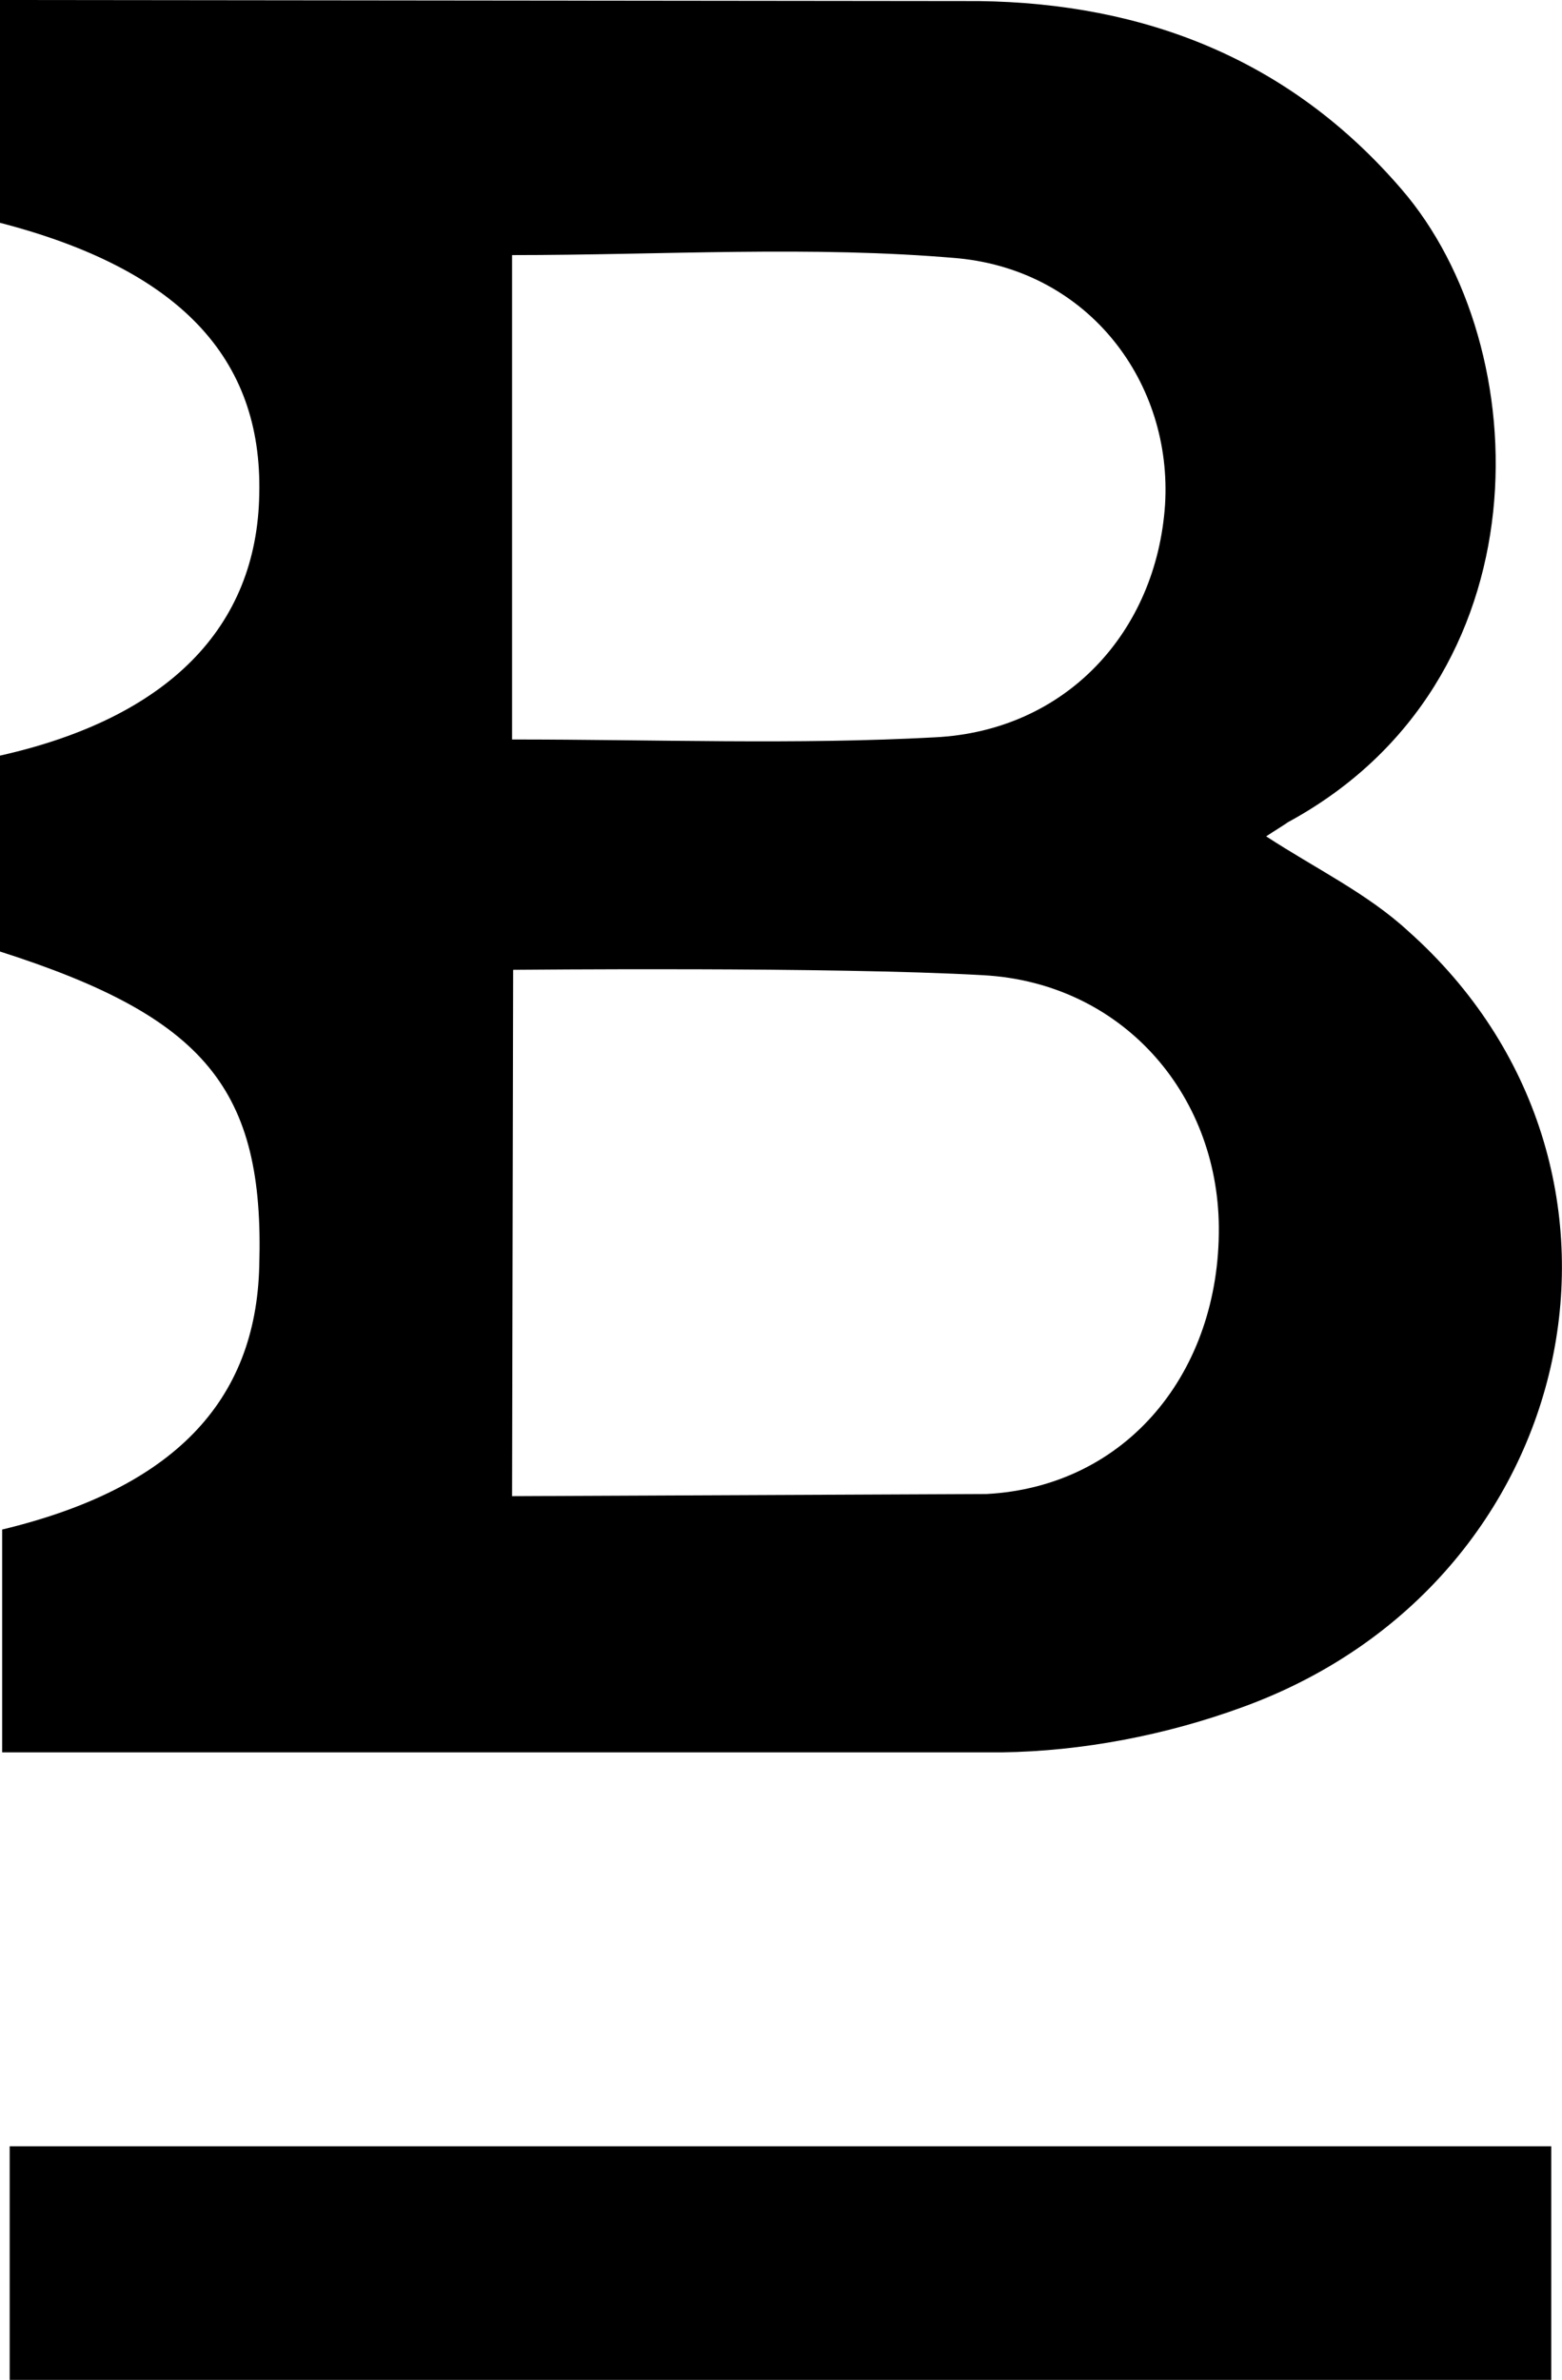 <svg xmlns="http://www.w3.org/2000/svg" fill="currentColor" viewBox="0 0 145.2 221.1"><path d="M0 20.7V0l91 .1c15.4.2 28.9 5.4 39.3 17.5 12.6 14.6 13.6 45.7-10.6 58.8-.1.1-1.4.9-2 1.3 4.6 3 9.4 5.3 13.2 8.8 24.5 21.8 16.3 60.6-15.4 72.1-7.1 2.6-14.9 4.1-22.4 4.2H.2v-20.7c15.8-3.8 23.6-11.8 23.9-24.5.5-16.4-5-23.1-24.1-29.2V70.2c15.6-3.5 23.9-11.9 24.1-24.3C24.4 33.2 16.6 25 0 20.7M47.6 139l44.1-.2c13.1-.7 21.7-11.4 21.6-24.8-.1-12.5-9.1-22.7-21.9-23.4-14.1-.8-43.2-.5-43.7-.5zm0-70.3c13.4 0 26.4.5 39.3-.2 12.2-.6 20.6-9.8 21.4-21.6.7-11.3-7-21.7-19.2-22.9-13.6-1.2-27.5-.3-41.5-.3zm96.6 130.7v21.7H.9v-21.7z"/></svg>